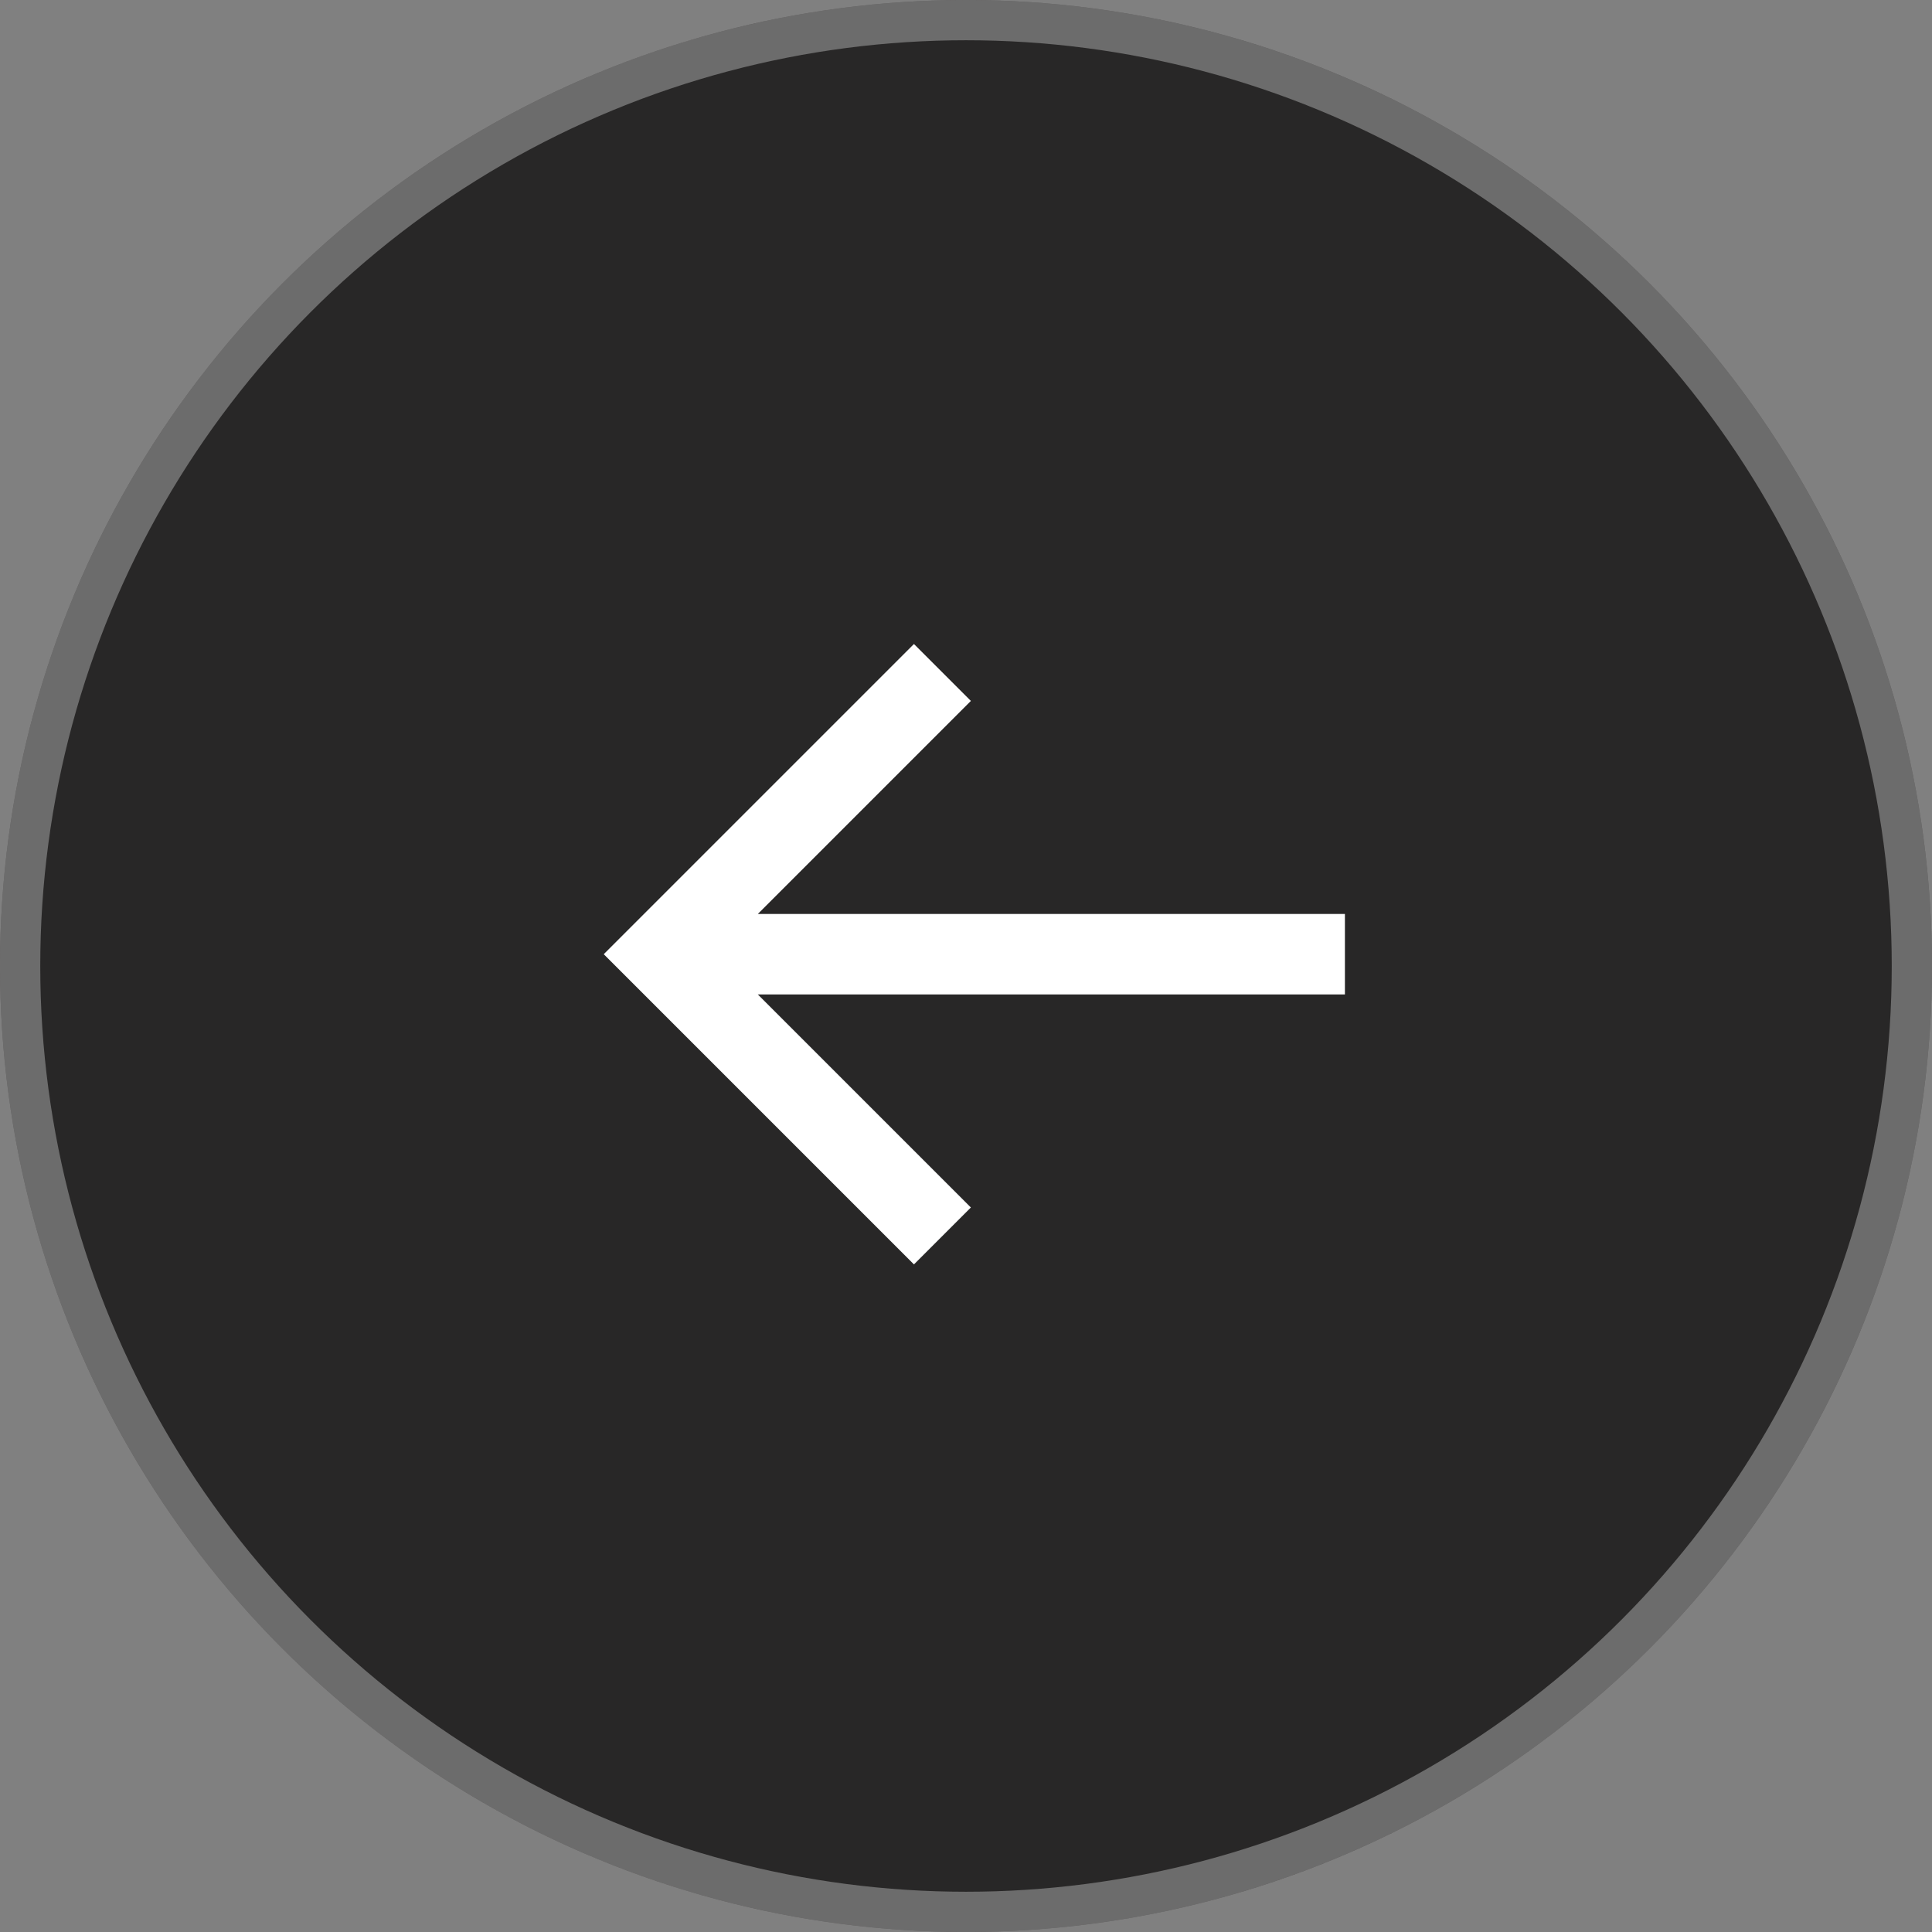 <svg width="48" height="48" viewBox="0 0 48 48" fill="none" xmlns="http://www.w3.org/2000/svg">
<rect x="0" y="0" width="48" height="48" fill="#808080" stroke="none"/>
<circle cx="24" cy="24" r="24" fill="#282727"/>
<circle cx="24" cy="24" r="23.5" stroke="white" stroke-opacity="0.32" stroke-linecap="round"/>
<g clip-path="url(#clip0_11_3449)">
<path d="M33.414 22.707H18.828L24.121 17.414L22.707 16L15 23.707L22.707 31.414L24.121 30L18.828 24.707H33.414V22.707Z" fill="white"/>
</g>
<defs>
<clipPath id="clip0_11_3449">
<rect width="24" height="24" fill="white" transform="translate(12 12)"/>
</clipPath>
</defs>
</svg>
